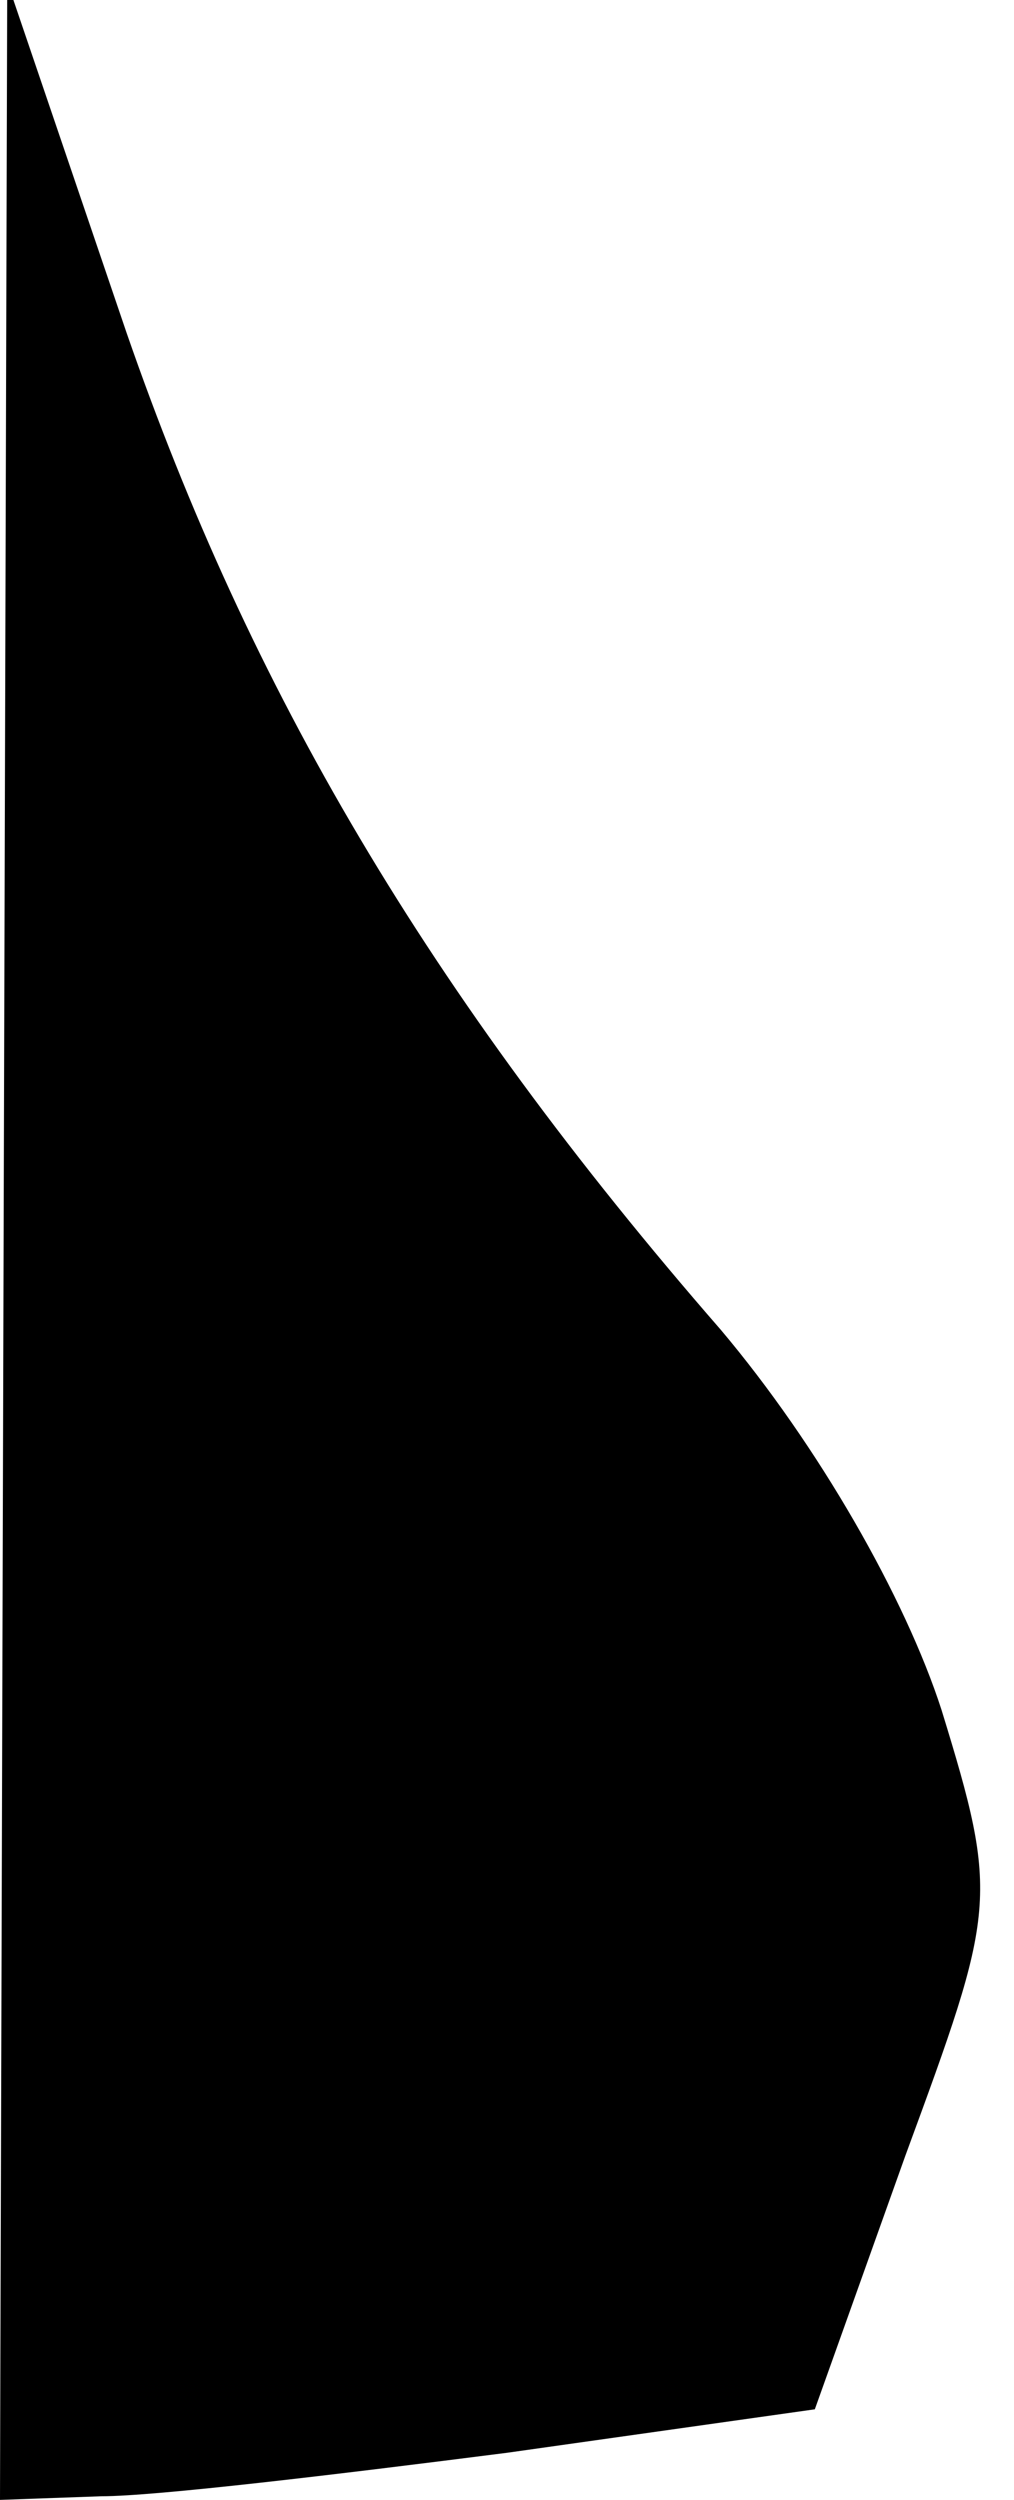 <?xml version="1.0" standalone="no"?>
<!DOCTYPE svg PUBLIC "-//W3C//DTD SVG 20010904//EN"
 "http://www.w3.org/TR/2001/REC-SVG-20010904/DTD/svg10.dtd">
<svg version="1.0" xmlns="http://www.w3.org/2000/svg"
 width="28pt" height="69pt" viewBox="0 0 28 69"
 preserveAspectRatio="xMidYMid meet">
<g transform="translate(0,69) scale(0.1,-0.1)"
fill="#000000" stroke="none">
<path fill="#000000" stroke="none" d="M1 348 l-1 -348 28 1 c15 0 65 6 112
12 l85 12 25 70 c25 68 26 71 10 123 -10 31 -34 73 -61 105 -81 93 -130 177
-164 275 l-33 97 -1 -347z"/>
</g>
</svg>
